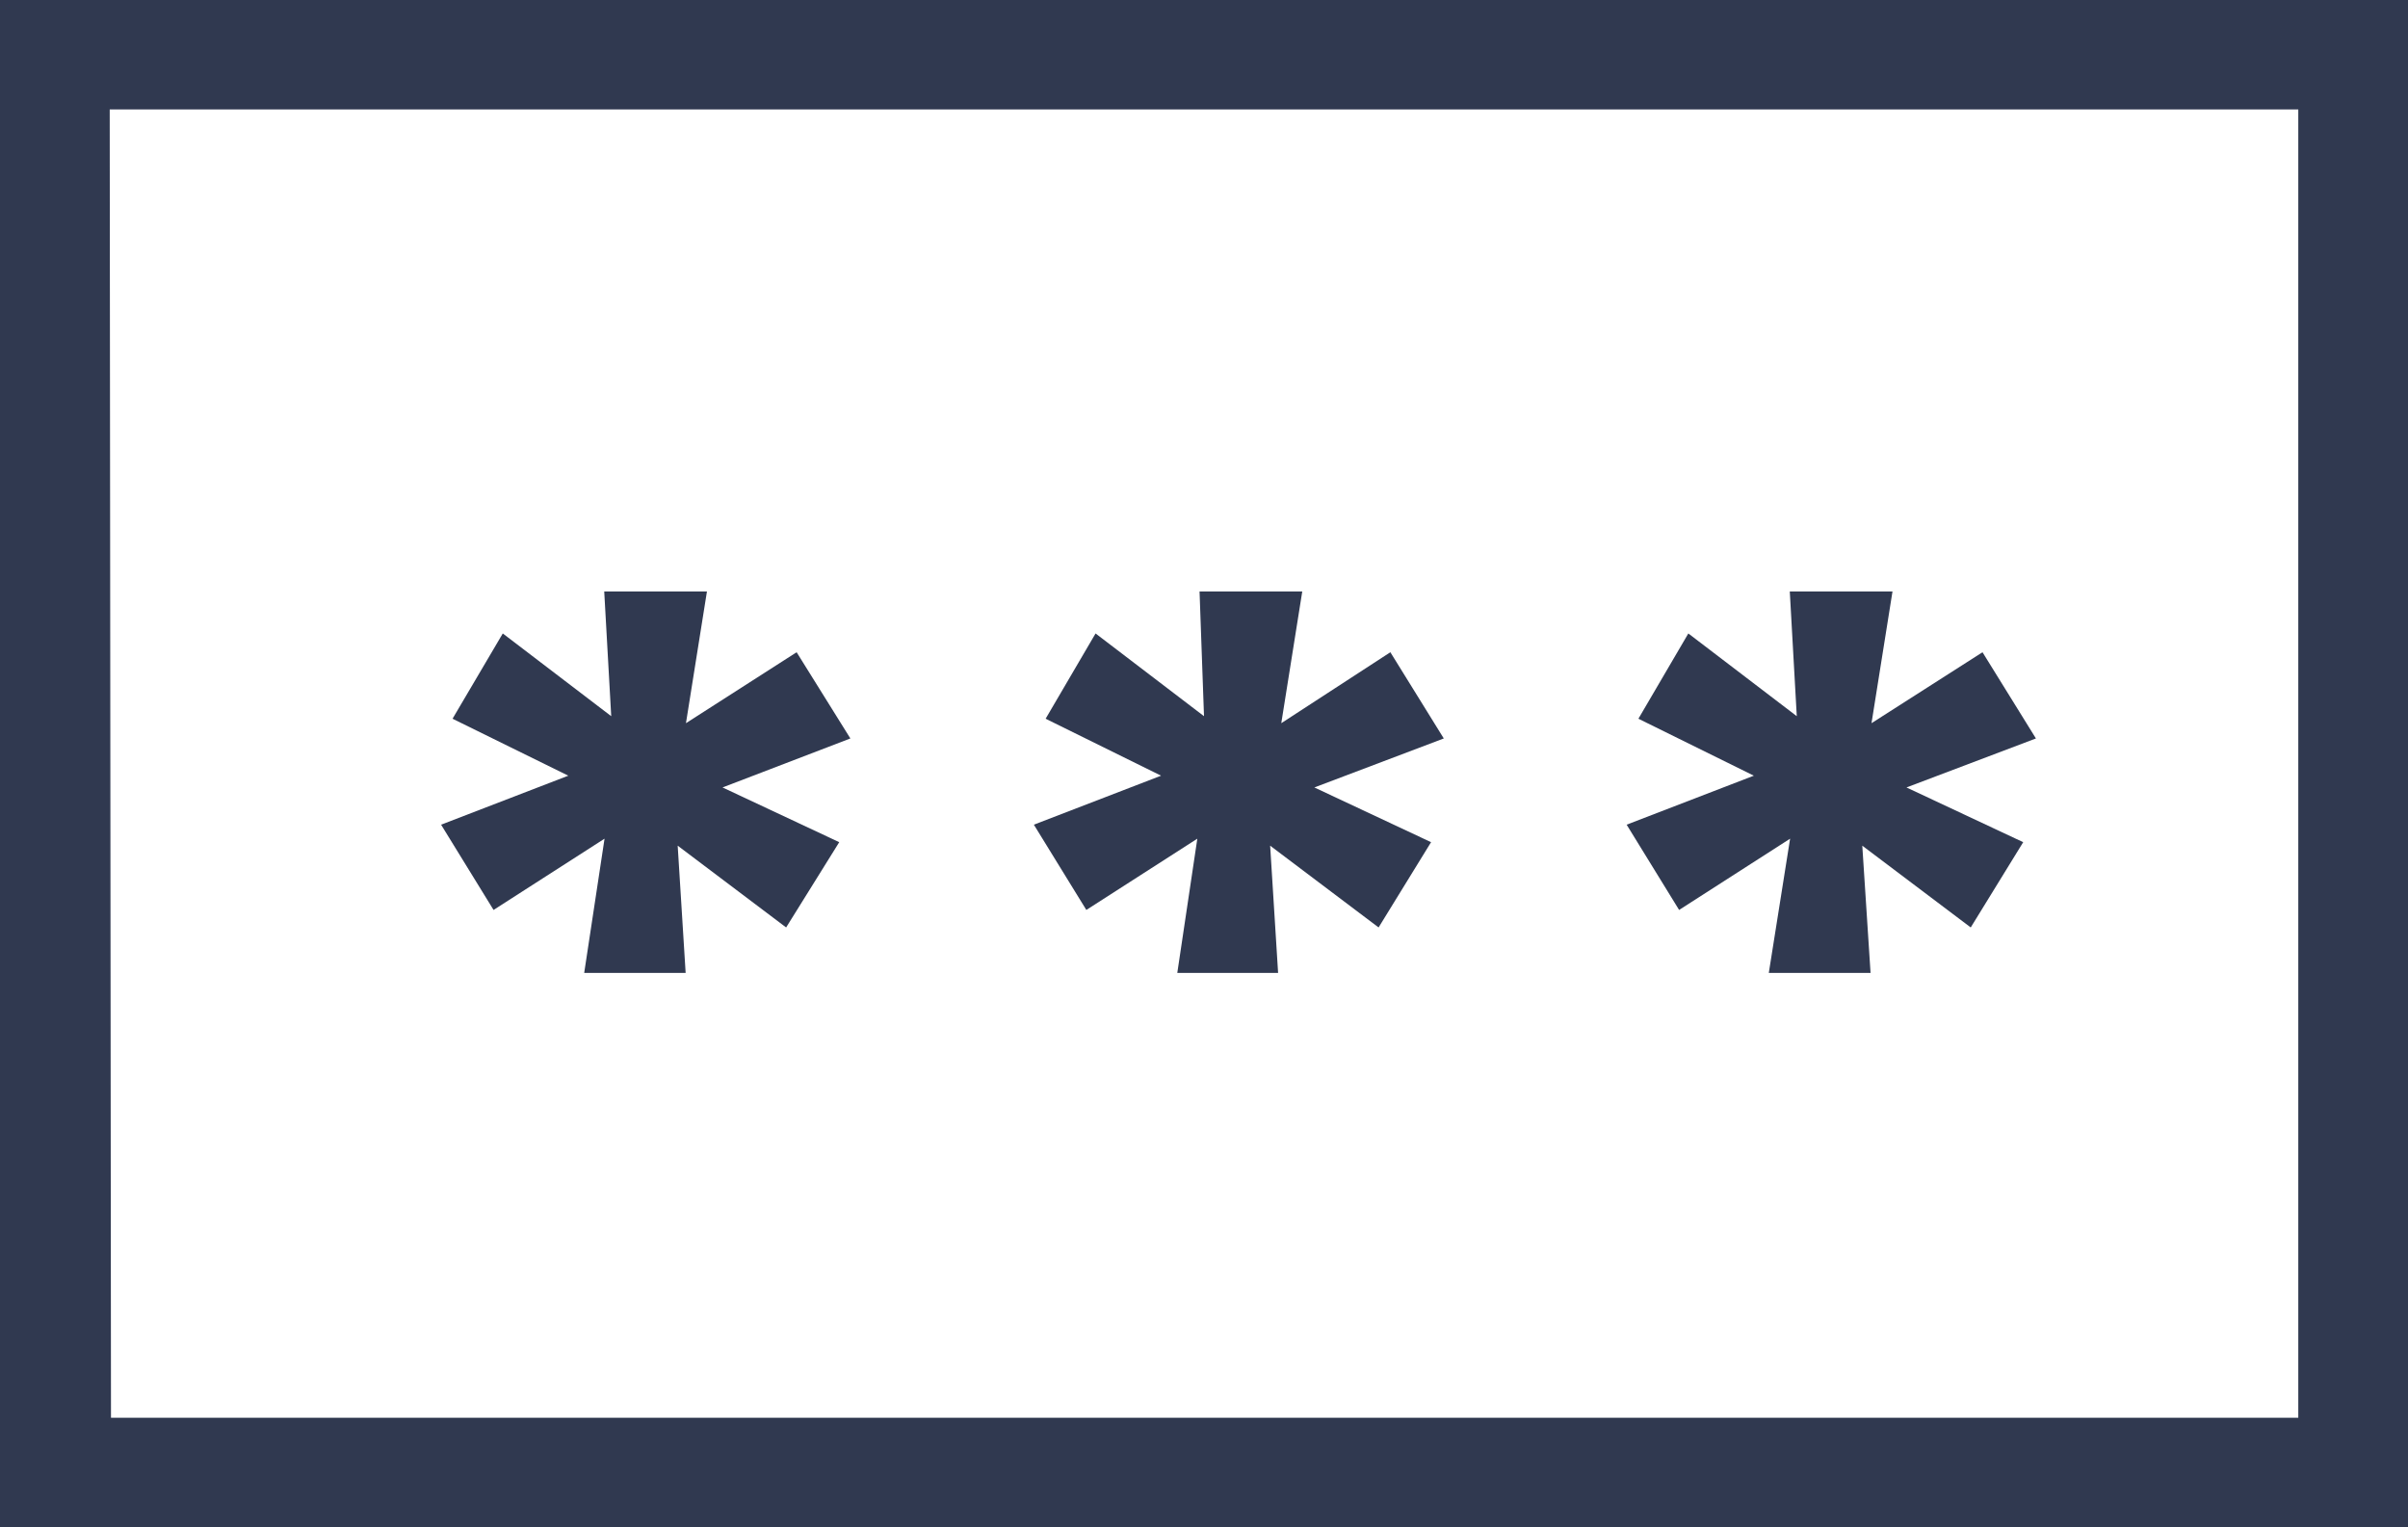<svg xmlns="http://www.w3.org/2000/svg" xml:space="preserve" width="646.609" height="410"><g fill="#303950"><path d="m162.335 225.158-29.802 19.133-14.091-22.891 34.159-13.154-31.084-15.29 13.492-22.892 29.12 22.209-1.879-33.483h27.583l-5.637 35.362 29.718-19.048 14.432 23.148-34.329 13.154 31.339 14.692-14.26 22.892-29.12-21.953 2.135 34.167H156.87zM321.512 225.158l-29.803 19.133-14.091-22.891 34.158-13.154-30.999-15.29 13.409-22.892 29.119 22.209-1.196-33.483h27.582l-5.635 35.362 29.29-19.048 14.346 23.148-34.755 13.154 31.339 14.692-14.09 22.892-29.12-21.953 2.135 34.167h-27.07zM480.688 225.158l-29.804 19.133-14.09-22.891 34.158-13.154-30.998-15.29 13.406-22.892 29.12 22.209-1.878-33.483h27.582l-5.636 35.362 29.803-19.048 14.346 23.148-34.756 13.154 31.34 14.692-14.09 22.892-29.12-21.953 2.221 34.167h-27.326z"/><path d="M646.609 410H0V0h646.609zM29.803 380.616h587.345V29.383H29.461z"/></g></svg>